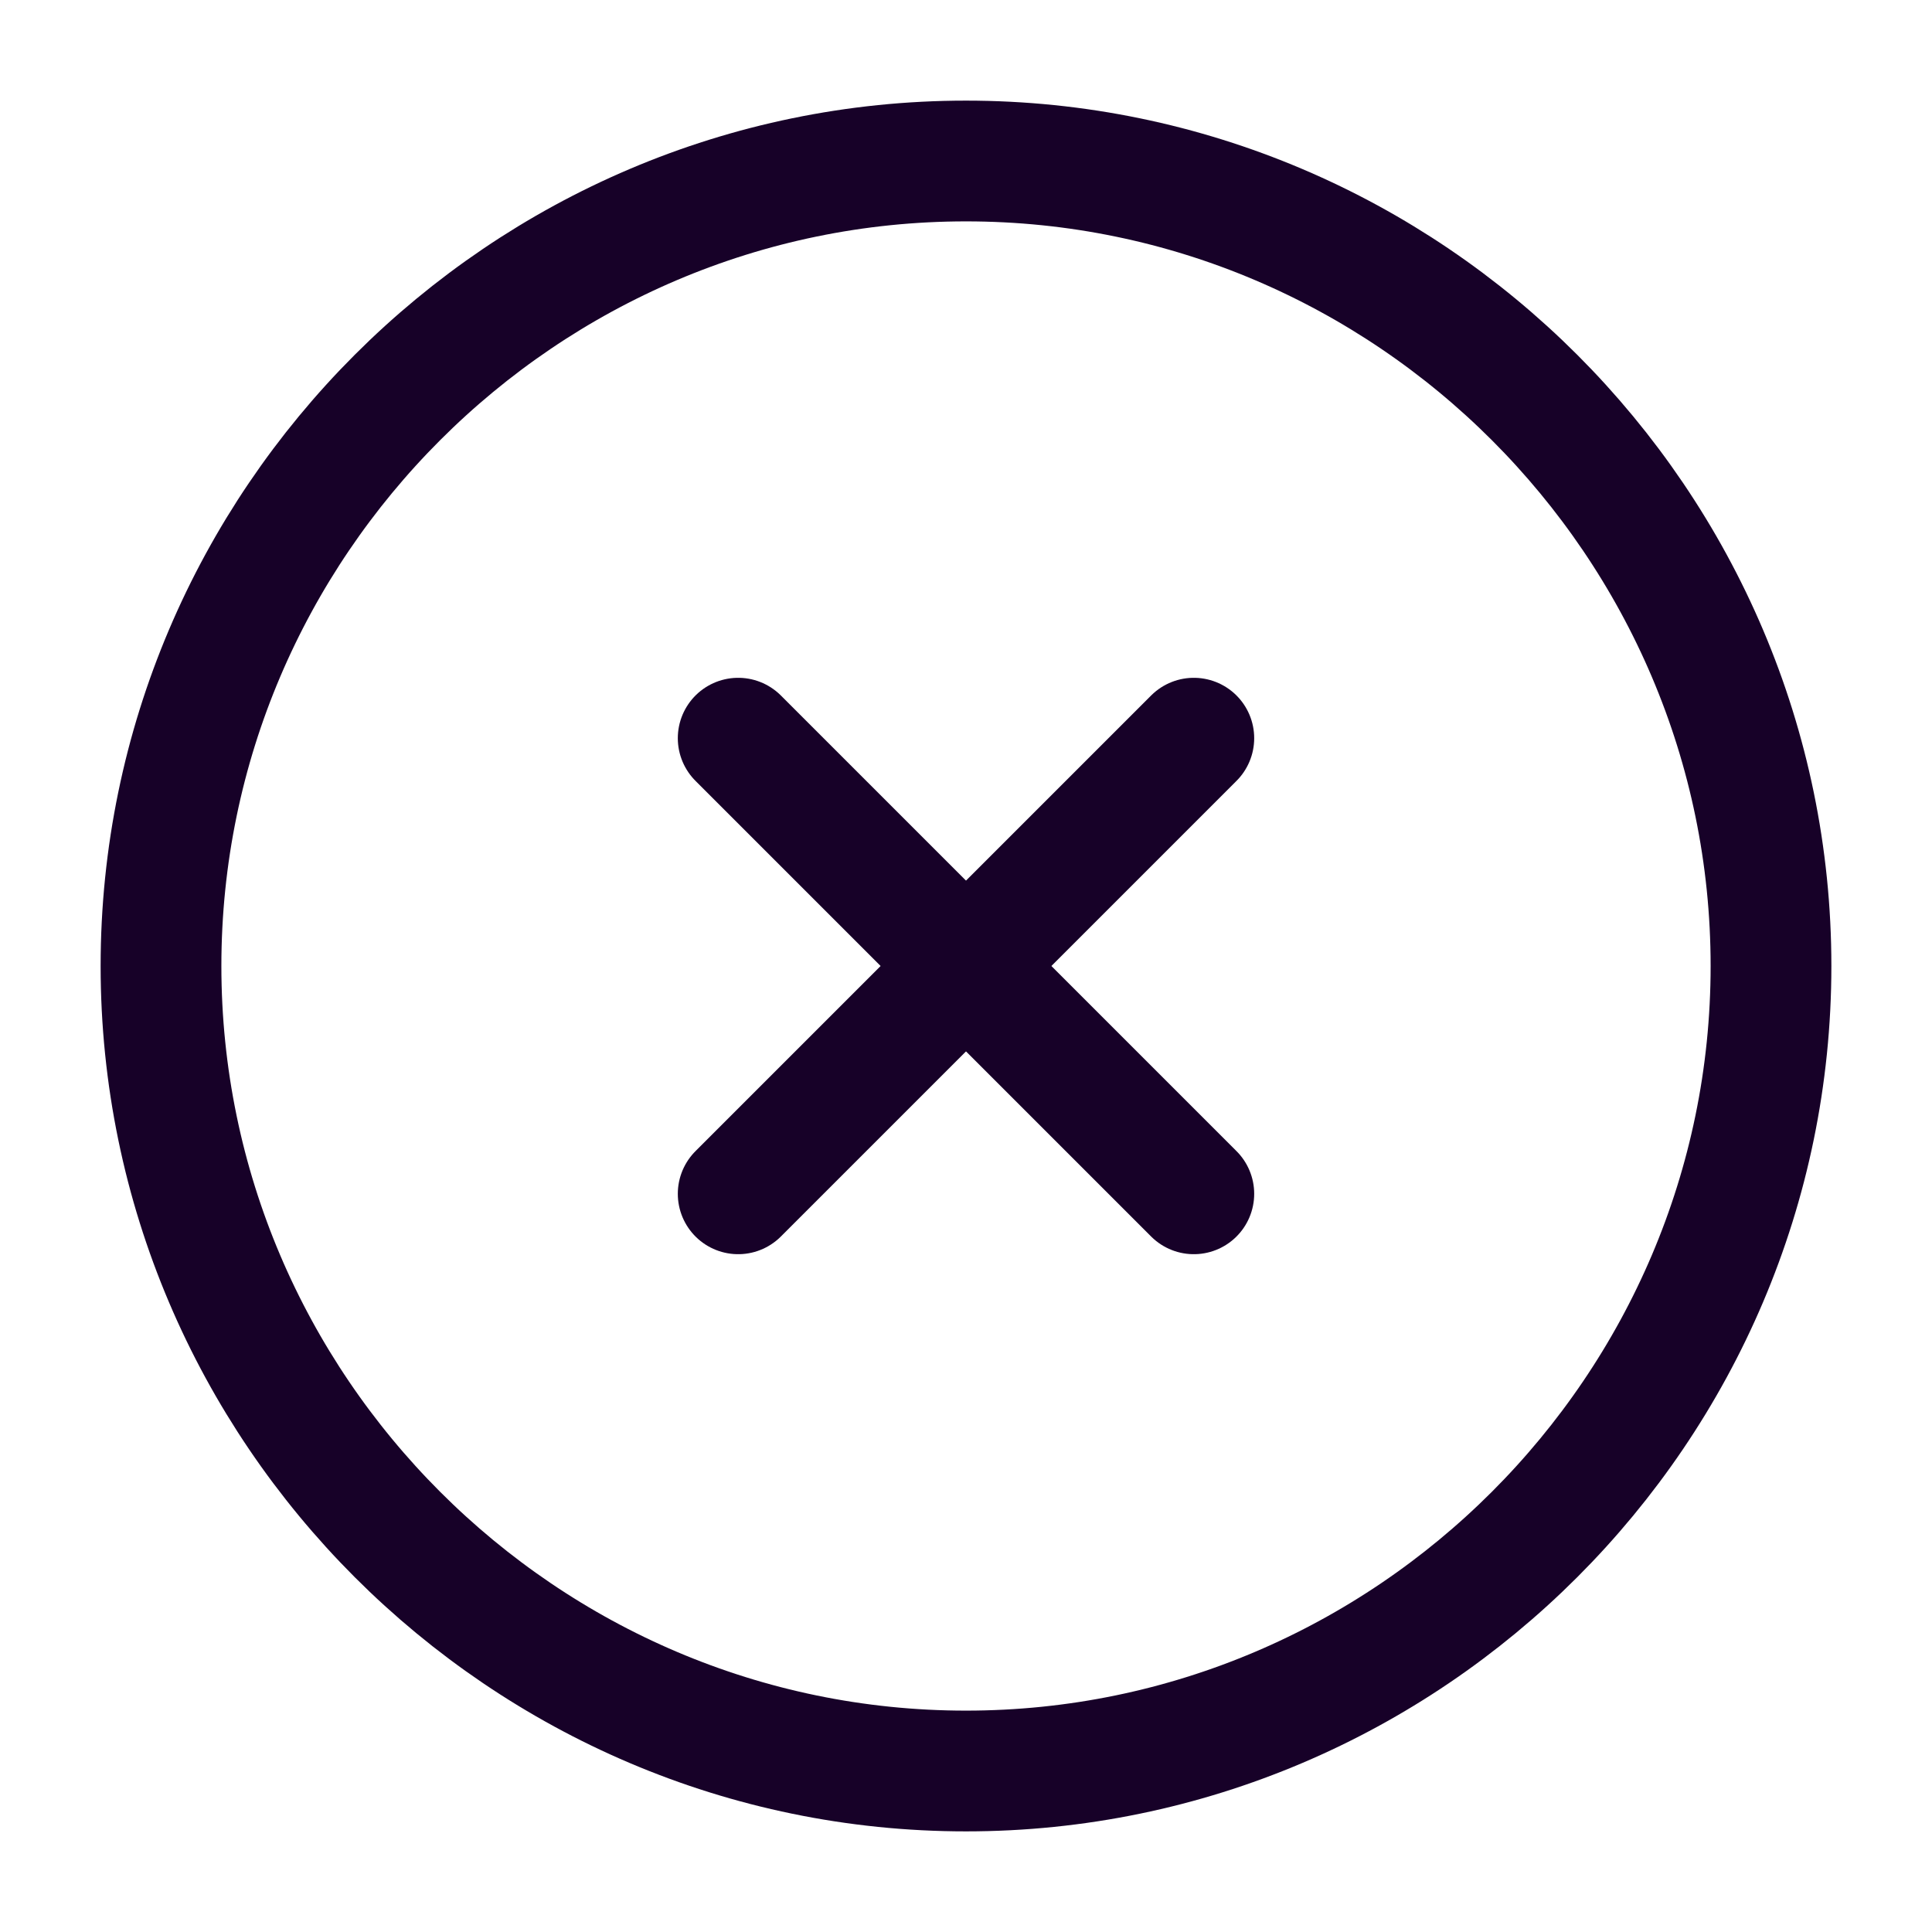 <svg width="24" height="24" viewBox="0 0 24 24" fill="none" xmlns="http://www.w3.org/2000/svg">
<path d="M12 22C17.5 22 22 17.5 22 12C22 6.5 17.5 2 12 2C6.5 2 2 6.5 2 12C2 17.5 6.5 22 12 22Z" stroke="#170128" stroke-width="1.5" stroke-linecap="round" stroke-linejoin="round"/>
<path d="M9.17 14.83L14.83 9.17" stroke="#170128" stroke-width="1.5" stroke-linecap="round" stroke-linejoin="round"/>
<path d="M14.83 14.83L9.17 9.17" stroke="#170128" stroke-width="1.5" stroke-linecap="round" stroke-linejoin="round"/>
</svg>

